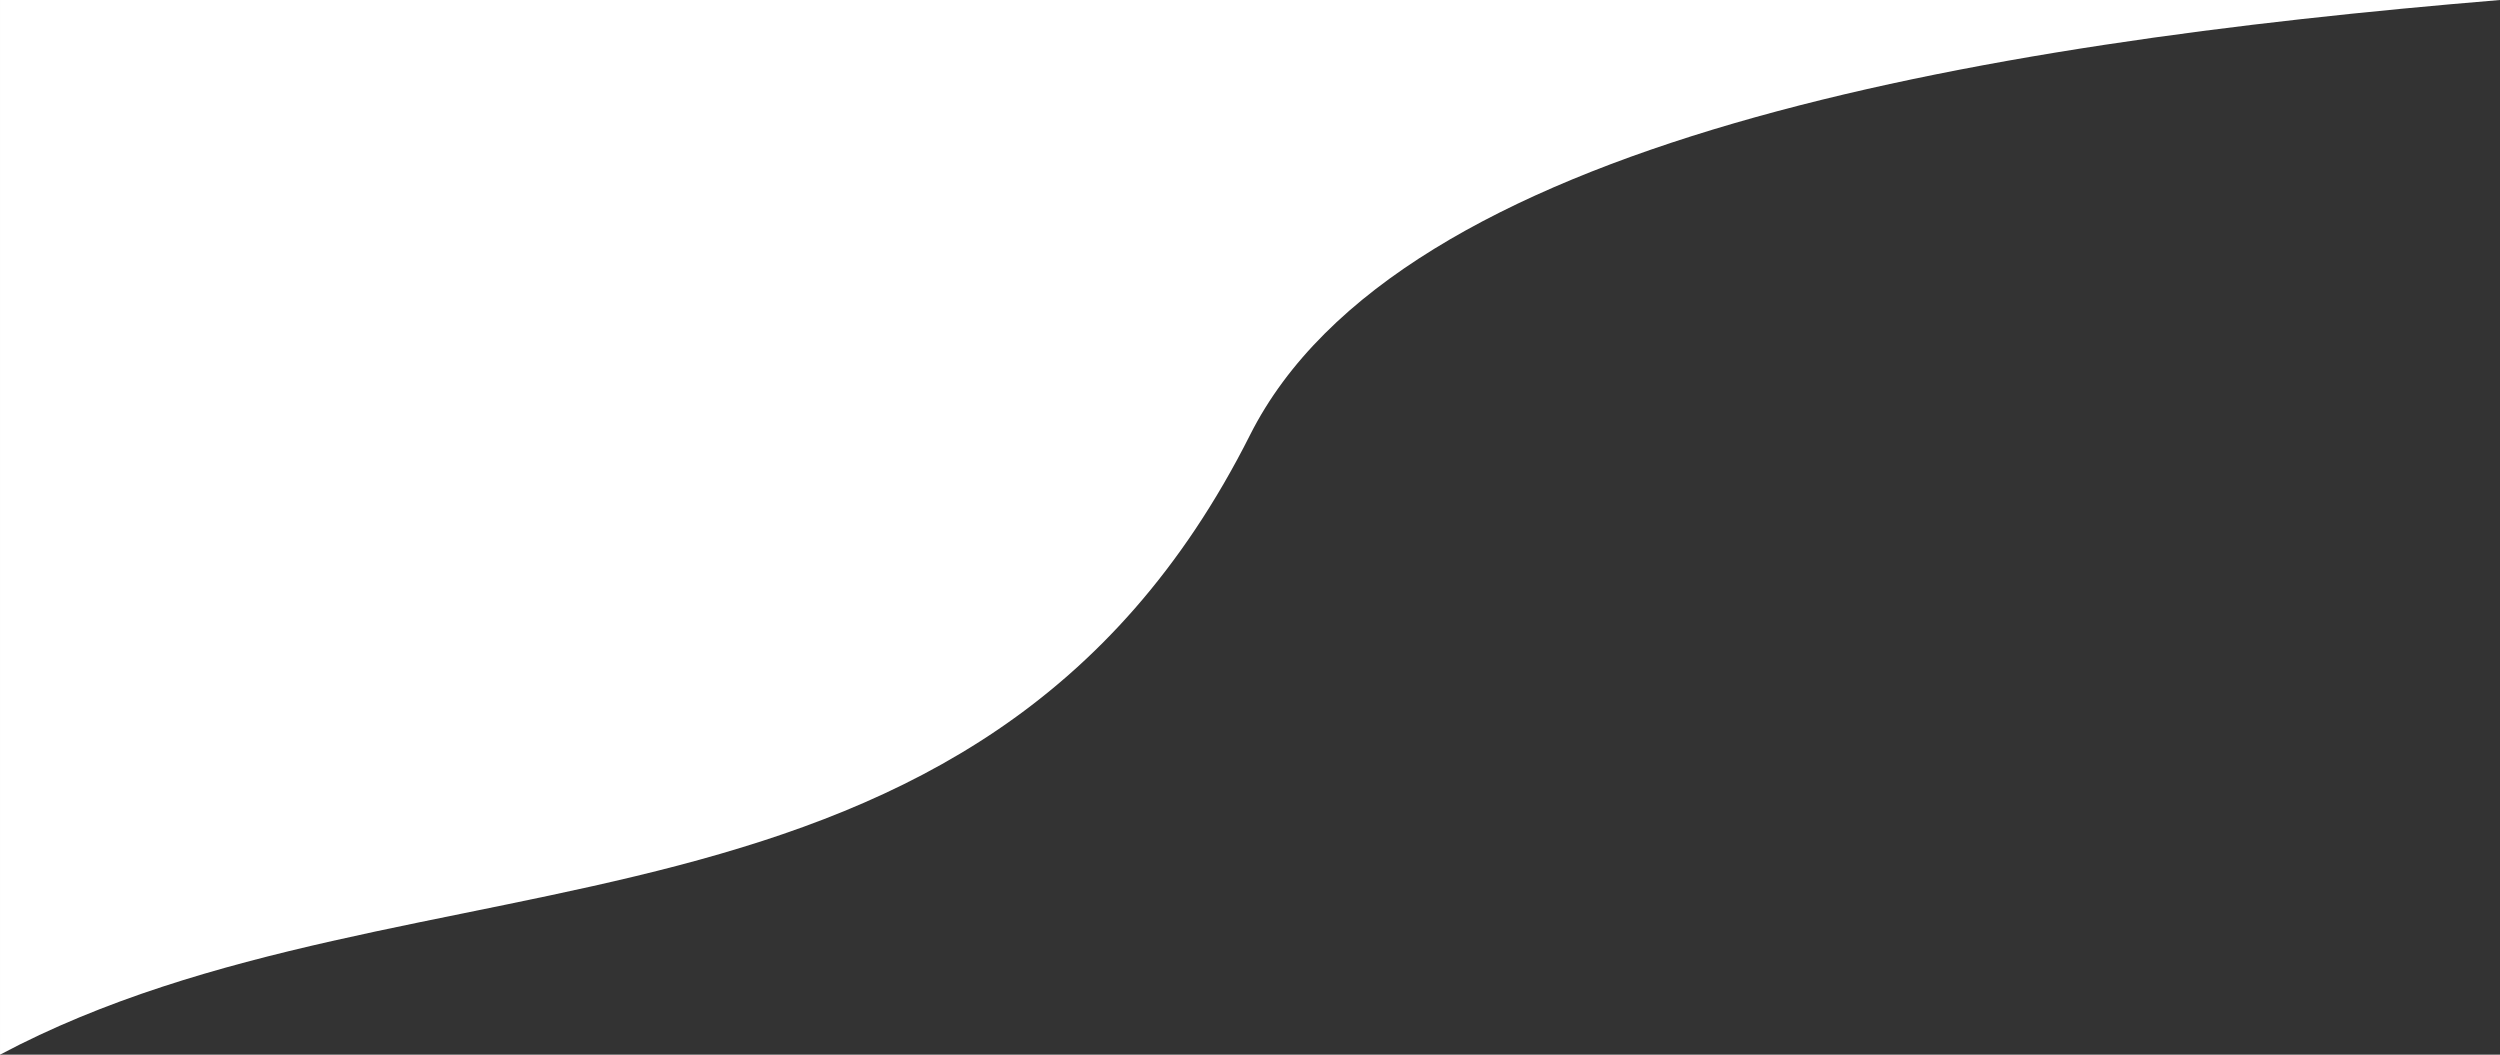 <?xml version="1.0" encoding="UTF-8"?>
<!DOCTYPE svg PUBLIC "-//W3C//DTD SVG 1.1//EN" "http://www.w3.org/Graphics/SVG/1.1/DTD/svg11.dtd">
<!-- Creator: CorelDRAW 2018 (64 Bit Versão de avaliação) -->
<svg xmlns="http://www.w3.org/2000/svg" xml:space="preserve" width="216.747mm" height="91.44mm" version="1.1" style="shape-rendering:geometricPrecision; text-rendering:geometricPrecision; image-rendering:optimizeQuality; fill-rule:evenodd; clip-rule:evenodd"
viewBox="0 0 21674.66 9144"
 xmlns:xlink="http://www.w3.org/1999/xlink">
 <rect x="0" y="0" width="21674.66" height="9144" fill="#333333" stroke="none"/>
 <defs>
  <style type="text/css">
   <![CDATA[
    .fil0 {fill:white}
   ]]>
  </style>
 </defs>
 <g id="Camada_x0020_1">
  <path class="fil0" d="M-0 0c7224.89,0 14449.78,0 21674.67,0 -4548.08,376.64 -9551.2,1217.18 -10837.34,3771.99 -2366.09,4700 -7234.38,3458.51 -10837.33,5372.01 0,-3048 0,-6096 0,-9144z"/>
 </g>
</svg>
